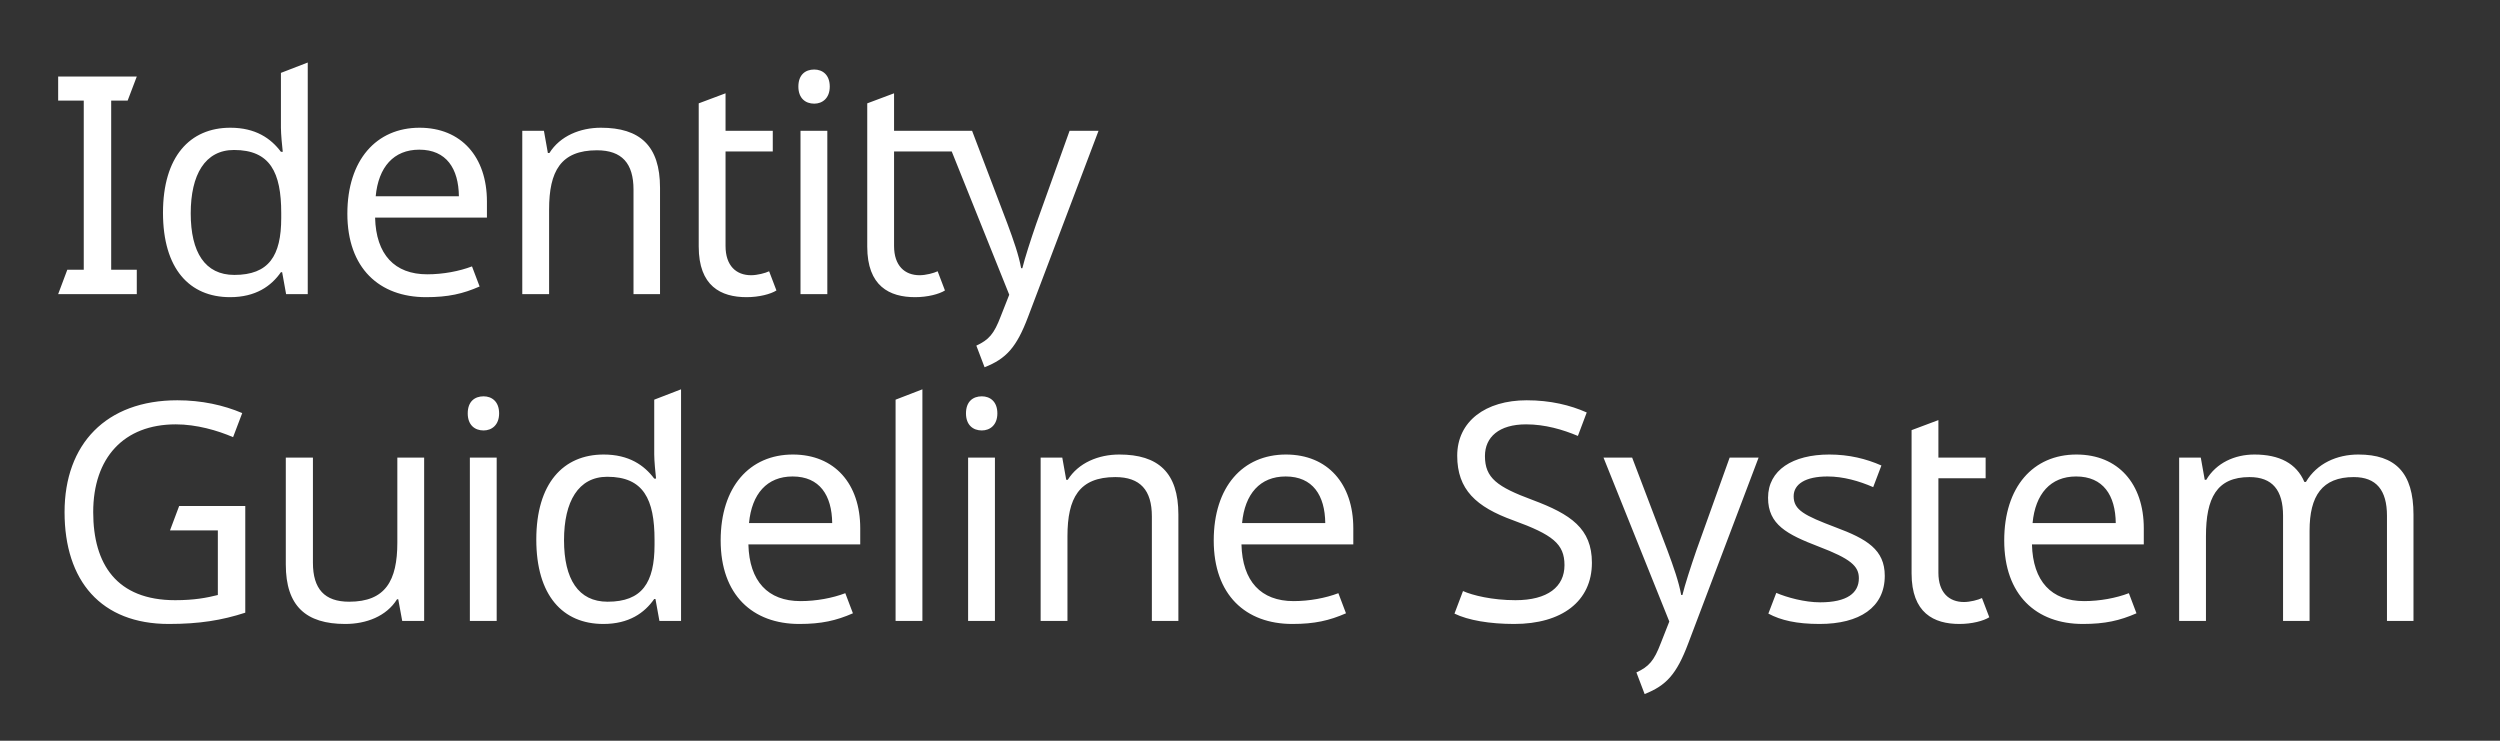 <?xml version="1.0" encoding="UTF-8"?>
<svg viewBox="0 0 459 136" version="1.1" xmlns="http://www.w3.org/2000/svg" xmlns:xlink="http://www.w3.org/1999/xlink">
    <rect x="0" y="0" width="459" height="136" fill="#333333" stroke="none"/>
    <!-- Generator: Sketch 50 (54983) - http://www.bohemiancoding.com/sketch -->
    <title>IGS - Horizontal</title>
    <desc>Created with Sketch.</desc>
    <defs></defs>
    <g id="IGS---Horizontal" stroke="none" stroke-width="1" fill="none" fill-rule="evenodd">
        <path d="M25.114,54 L10.678,54 L12.357,49.524 L15.378,49.524 L15.378,18.472 L10.678,18.472 L10.678,14.052 L25.114,14.052 L23.435,18.472 L20.414,18.472 L20.414,49.524 L25.114,49.524 L25.114,54 Z M42.234,54.559 C34.793,54.559 29.925,49.356 29.925,39.061 C29.925,28.767 34.849,23.451 42.29,23.451 C46.934,23.451 49.732,25.41 51.578,27.871 L51.914,27.871 C51.802,26.92 51.578,24.57 51.578,23.451 L51.578,13.38 L56.502,11.478 L56.502,54 L52.529,54 L51.802,49.972 L51.578,49.972 C49.788,52.545 46.934,54.559 42.234,54.559 Z M43.018,50.475 C49.34,50.475 51.634,47.006 51.634,40.013 L51.634,39.117 C51.634,31.676 49.62,27.536 42.962,27.536 C37.646,27.536 35.017,32.068 35.017,39.173 C35.017,46.335 37.646,50.475 43.018,50.475 Z M77.035,23.451 C84.7,23.451 89.4,28.823 89.4,36.991 L89.4,39.957 L68.867,39.957 C69.034,46.727 72.447,50.363 78.434,50.363 C81.343,50.363 84.309,49.804 86.659,48.909 L88.057,52.601 C84.98,53.944 82.294,54.559 78.21,54.559 C69.65,54.559 63.775,49.244 63.775,39.229 C63.775,29.382 69.09,23.451 77.035,23.451 Z M76.979,27.48 C72.279,27.48 69.482,30.669 68.978,36.04 L84.253,36.04 C84.197,30.949 81.959,27.48 76.979,27.48 Z M110.325,23.451 C117.487,23.451 121.18,26.752 121.18,34.473 L121.18,54 L116.312,54 L116.312,34.809 C116.312,29.997 114.186,27.592 109.598,27.592 C102.94,27.592 100.814,31.452 100.814,38.446 L100.814,54 L95.89,54 L95.89,24.011 L99.863,24.011 L100.59,28.095 L100.87,28.095 C102.828,24.962 106.521,23.451 110.325,23.451 Z M137.909,50.531 C139.028,50.531 140.538,50.139 141.21,49.804 L142.553,53.329 C141.49,54 139.363,54.559 137.07,54.559 C132.37,54.559 128.285,52.545 128.285,45.272 L128.285,18.975 L133.209,17.129 L133.209,24.011 L141.881,24.011 L141.881,27.815 L133.209,27.815 L133.209,45.16 C133.209,48.797 135.167,50.531 137.909,50.531 Z M149.49,12.765 C151.001,12.765 152.344,13.716 152.344,15.898 C152.344,18.024 151.001,19.031 149.49,19.031 C147.868,19.031 146.581,18.024 146.581,15.898 C146.581,13.716 147.868,12.765 149.49,12.765 Z M173.493,24.011 L178.473,24.011 L184.963,41.076 C186.082,44.097 187.033,46.782 187.481,49.244 L187.704,49.244 C188.152,47.398 189.215,44.097 190.278,41.02 L196.377,24.011 L201.692,24.011 L188.767,58.14 C186.641,63.791 184.739,65.861 180.767,67.428 L179.256,63.456 C181.55,62.392 182.501,61.329 183.732,58.084 L185.298,54.112 L174.741,27.815 L164.149,27.815 L164.149,45.16 C164.149,48.797 166.108,50.531 168.849,50.531 C169.968,50.531 171.479,50.139 172.15,49.804 L173.493,53.329 C172.43,54 170.304,54.559 168.01,54.559 C163.31,54.559 159.226,52.545 159.226,45.272 L159.226,18.975 L164.149,17.129 L164.149,24.011 L173.493,24.011 Z M151.896,24.011 L151.896,54 L146.973,54 L146.973,24.011 L151.896,24.011 Z" id="Identity-" fill="#FFFFFF"></path>
        <path d="M32.891,92.907 L45.032,92.907 L45.032,112.489 C40.724,113.888 36.583,114.559 30.988,114.559 C18.567,114.559 11.853,106.671 11.853,94.026 C11.853,81.549 19.463,73.492 32.555,73.492 C37.031,73.492 41.059,74.387 44.472,75.842 L42.794,80.262 C39.94,79.031 36.08,77.912 32.275,77.912 C22.708,77.912 17.113,84.067 17.113,94.026 C17.113,103.593 21.421,110.195 32.163,110.195 C35.688,110.195 37.982,109.748 39.996,109.244 L39.996,97.383 L31.212,97.383 L32.891,92.907 Z M77.874,84.011 L77.874,114 L73.846,114 L73.119,110.028 L72.895,110.028 C70.937,113.161 67.244,114.559 63.383,114.559 C56.166,114.559 52.473,111.258 52.473,103.649 L52.473,84.011 L57.453,84.011 L57.453,103.314 C57.453,108.125 59.579,110.475 64.111,110.475 C70.769,110.475 72.951,106.615 72.951,99.621 L72.951,84.011 L77.874,84.011 Z M88.785,72.765 C90.295,72.765 91.638,73.716 91.638,75.898 C91.638,78.024 90.295,79.031 88.785,79.031 C87.162,79.031 85.875,78.024 85.875,75.898 C85.875,73.716 87.162,72.765 88.785,72.765 Z M91.191,84.011 L91.191,114 L86.267,114 L86.267,84.011 L91.191,84.011 Z M110.773,114.559 C103.332,114.559 98.464,109.356 98.464,99.061 C98.464,88.767 103.388,83.451 110.829,83.451 C115.473,83.451 118.27,85.41 120.117,87.871 L120.452,87.871 C120.341,86.92 120.117,84.57 120.117,83.451 L120.117,73.38 L125.04,71.478 L125.04,114 L121.068,114 L120.341,109.972 L120.117,109.972 C118.326,112.545 115.473,114.559 110.773,114.559 Z M111.556,110.475 C117.879,110.475 120.173,107.006 120.173,100.013 L120.173,99.117 C120.173,91.676 118.158,87.536 111.5,87.536 C106.185,87.536 103.555,92.068 103.555,99.173 C103.555,106.335 106.185,110.475 111.556,110.475 Z M145.574,83.451 C153.239,83.451 157.939,88.823 157.939,96.991 L157.939,99.957 L137.405,99.957 C137.573,106.727 140.986,110.363 146.973,110.363 C149.882,110.363 152.847,109.804 155.197,108.909 L156.596,112.601 C153.519,113.944 150.833,114.559 146.749,114.559 C138.189,114.559 132.314,109.244 132.314,99.229 C132.314,89.382 137.629,83.451 145.574,83.451 Z M145.518,87.48 C140.818,87.48 138.021,90.669 137.517,96.04 L152.792,96.04 C152.736,90.949 150.498,87.48 145.518,87.48 Z M169.353,114 L164.429,114 L164.429,73.38 L169.353,71.478 L169.353,114 Z M180.263,72.765 C181.774,72.765 183.116,73.716 183.116,75.898 C183.116,78.024 181.774,79.031 180.263,79.031 C178.64,79.031 177.354,78.024 177.354,75.898 C177.354,73.716 178.64,72.765 180.263,72.765 Z M182.669,84.011 L182.669,114 L177.745,114 L177.745,84.011 L182.669,84.011 Z M205.496,83.451 C212.658,83.451 216.351,86.752 216.351,94.473 L216.351,114 L211.483,114 L211.483,94.809 C211.483,89.997 209.357,87.592 204.769,87.592 C198.111,87.592 195.985,91.452 195.985,98.446 L195.985,114 L191.061,114 L191.061,84.011 L195.034,84.011 L195.761,88.095 L196.041,88.095 C197.999,84.962 201.692,83.451 205.496,83.451 Z M236.101,83.451 C243.766,83.451 248.466,88.823 248.466,96.991 L248.466,99.957 L227.932,99.957 C228.1,106.727 231.513,110.363 237.5,110.363 C240.409,110.363 243.375,109.804 245.724,108.909 L247.123,112.601 C244.046,113.944 241.36,114.559 237.276,114.559 C228.716,114.559 222.841,109.244 222.841,99.229 C222.841,89.382 228.156,83.451 236.101,83.451 Z M236.045,87.48 C231.345,87.48 228.548,90.669 228.044,96.04 L243.319,96.04 C243.263,90.949 241.025,87.48 236.045,87.48 Z M292.275,103.314 C292.275,110.419 286.736,114.559 278.008,114.559 C273.532,114.559 269.559,113.888 267.041,112.657 L268.608,108.517 C270.342,109.3 273.979,110.195 278.231,110.195 C284.162,110.195 287.239,107.734 287.239,103.761 C287.239,99.845 285.057,98.166 277.84,95.537 C271.014,93.075 267.545,89.886 267.545,83.675 C267.545,77.353 272.748,73.492 280.302,73.492 C284.666,73.492 288.302,74.387 291.324,75.73 L289.701,80.038 C286.904,78.863 283.659,77.912 280.19,77.912 C275.21,77.912 272.636,80.262 272.636,83.731 C272.636,87.759 274.874,89.382 281.365,91.788 C288.414,94.418 292.275,97.047 292.275,103.314 Z M294.401,84.011 L299.66,84.011 L306.15,101.076 C307.269,104.097 308.221,106.782 308.668,109.244 L308.892,109.244 C309.34,107.398 310.403,104.097 311.466,101.02 L317.564,84.011 L322.88,84.011 L309.955,118.14 C307.829,123.791 305.927,125.861 301.954,127.428 L300.444,123.456 C302.738,122.392 303.689,121.329 304.92,118.084 L306.486,114.112 L294.401,84.011 Z M346.043,105.719 C346.043,111.538 341.399,114.559 334.07,114.559 C329.873,114.559 326.964,113.888 324.67,112.657 L326.125,108.853 C328.083,109.692 331.328,110.587 334.181,110.587 C339.161,110.587 341.287,108.853 341.287,106.167 C341.287,103.929 339.776,102.586 333.902,100.348 C328.083,98.11 324.614,96.32 324.614,91.396 C324.614,86.305 329.146,83.451 335.86,83.451 C339.497,83.451 342.63,84.235 345.427,85.466 L343.917,89.438 C341.343,88.319 338.434,87.48 335.524,87.48 C331.496,87.48 329.314,88.878 329.314,91.116 C329.314,93.634 331.272,94.641 337.035,96.823 C342.742,98.949 346.043,100.908 346.043,105.719 Z M360.59,110.531 C361.709,110.531 363.219,110.139 363.891,109.804 L365.234,113.329 C364.171,114 362.045,114.559 359.751,114.559 C355.051,114.559 350.966,112.545 350.966,105.272 L350.966,78.975 L355.89,77.129 L355.89,84.011 L364.562,84.011 L364.562,87.815 L355.89,87.815 L355.89,105.16 C355.89,108.797 357.848,110.531 360.59,110.531 Z M381.235,83.451 C388.901,83.451 393.6,88.823 393.6,96.991 L393.6,99.957 L373.067,99.957 C373.235,106.727 376.647,110.363 382.634,110.363 C385.543,110.363 388.509,109.804 390.859,108.909 L392.257,112.601 C389.18,113.944 386.495,114.559 382.41,114.559 C373.85,114.559 367.975,109.244 367.975,99.229 C367.975,89.382 373.29,83.451 381.235,83.451 Z M381.179,87.48 C376.48,87.48 373.682,90.669 373.179,96.04 L388.453,96.04 C388.397,90.949 386.159,87.48 381.179,87.48 Z M432.989,83.451 C439.759,83.451 443.116,86.752 443.116,94.473 L443.116,114 L438.248,114 L438.248,94.697 C438.248,89.997 436.29,87.592 432.15,87.592 C426.331,87.592 424.037,91.061 424.037,97.439 L424.037,114 L419.169,114 L419.169,94.697 C419.169,89.997 417.211,87.592 413.015,87.592 C406.972,87.592 405.014,91.452 405.014,98.446 L405.014,114 L400.091,114 L400.091,84.011 L404.063,84.011 L404.79,88.095 L405.07,88.095 C406.916,84.962 410.329,83.451 413.91,83.451 C418.498,83.451 421.631,85.074 423.086,88.487 L423.366,88.487 C425.38,85.074 429.073,83.451 432.989,83.451 Z" id="Guideline-System" fill="#FFFFFF"></path>
    </g>
</svg>

